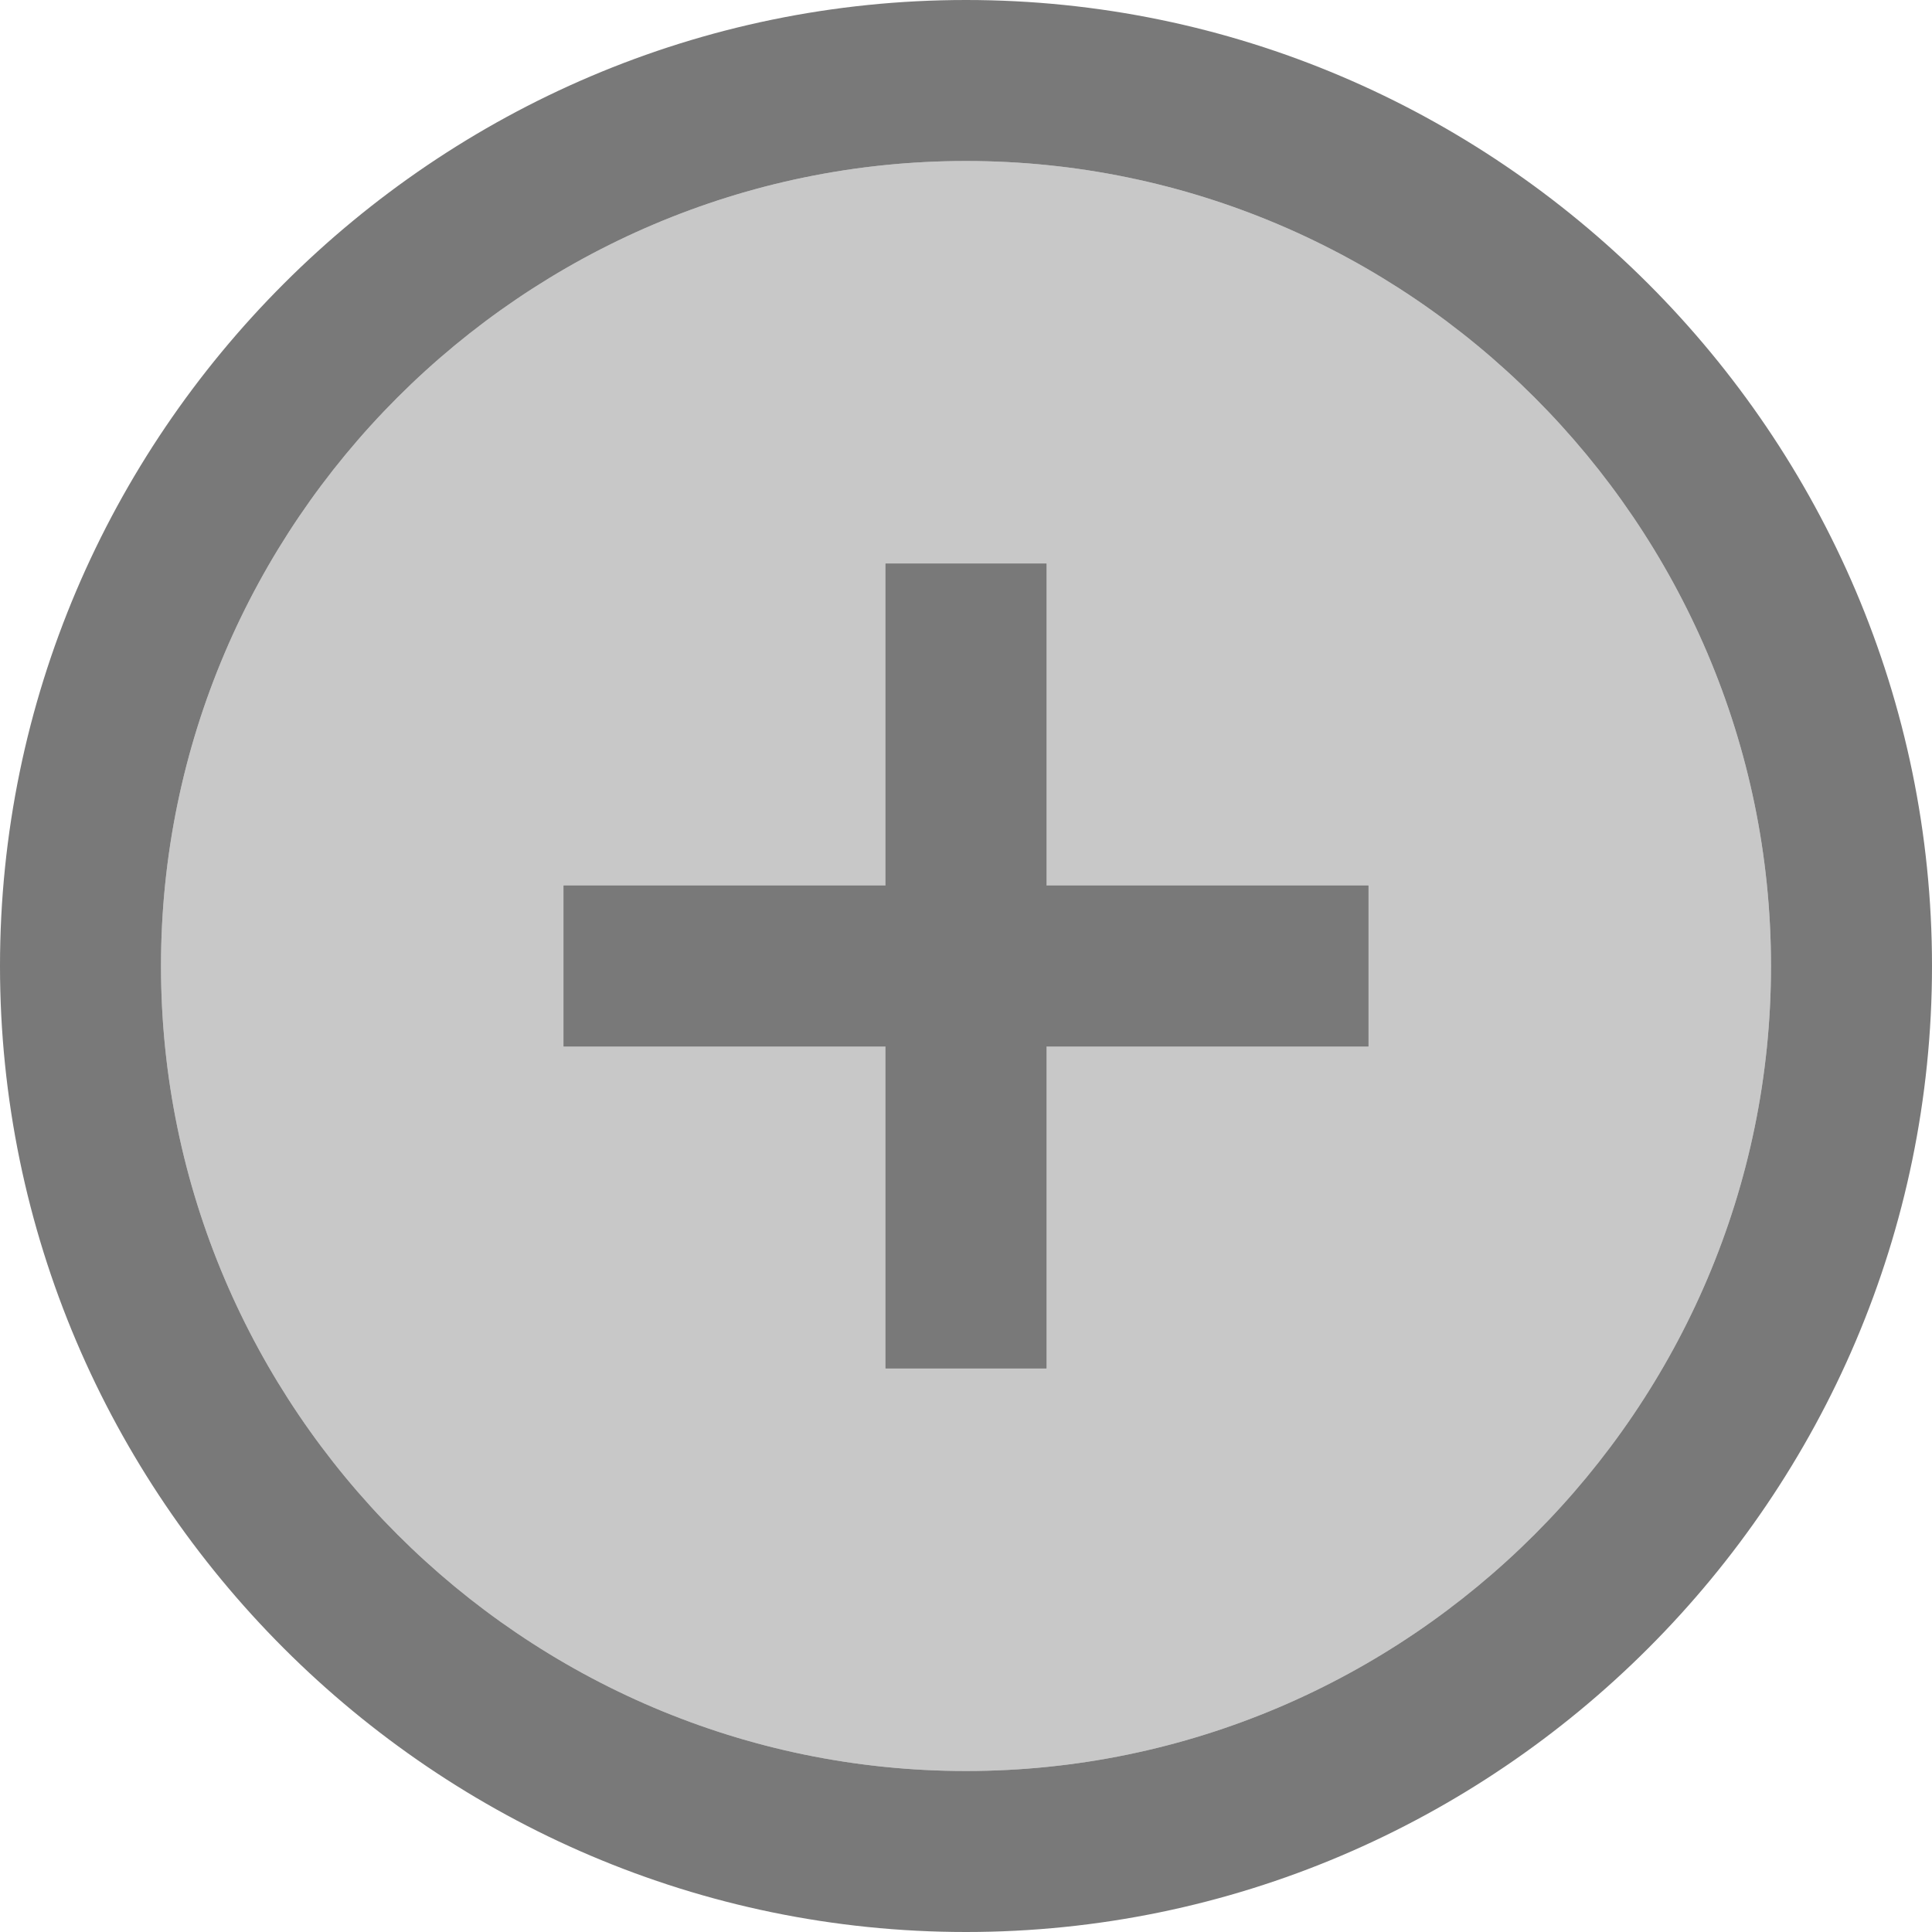 <?xml version="1.0" encoding="utf-8"?>
<!-- Generator: Adobe Illustrator 15.0.0, SVG Export Plug-In . SVG Version: 6.00 Build 0)  -->
<!DOCTYPE svg PUBLIC "-//W3C//DTD SVG 1.1//EN" "http://www.w3.org/Graphics/SVG/1.1/DTD/svg11.dtd">
<svg version="1.1" id="Layer_1" xmlns="http://www.w3.org/2000/svg" xmlns:xlink="http://www.w3.org/1999/xlink" x="0px" y="0px"
	 width="24px" height="24px" viewBox="0 0 24 24" enable-background="new 0 0 24 24" xml:space="preserve">
<g>
	<path fill="#C8C8C8" d="M12,2C6.5,2,2,6.5,2,12s4.5,10,10,10s10-4.5,10-10S17.5,2,12,2z"/>
	<path fill="#797979" d="M12,0C5.399,0,0,5.4,0,12s5.399,12,12,12c6.6,0,12-5.4,12-12S18.6,0,12,0z M12,22C6.5,22,2,17.5,2,12
		S6.5,2,12,2s10,4.5,10,10S17.5,22,12,22z"/>
</g>
<polygon fill="#797979" points="17,11 13,11 13,7 11,7 11,11 7,11 7,13 11,13 11,17 13,17 13,13 17,13 "/>
</svg>
